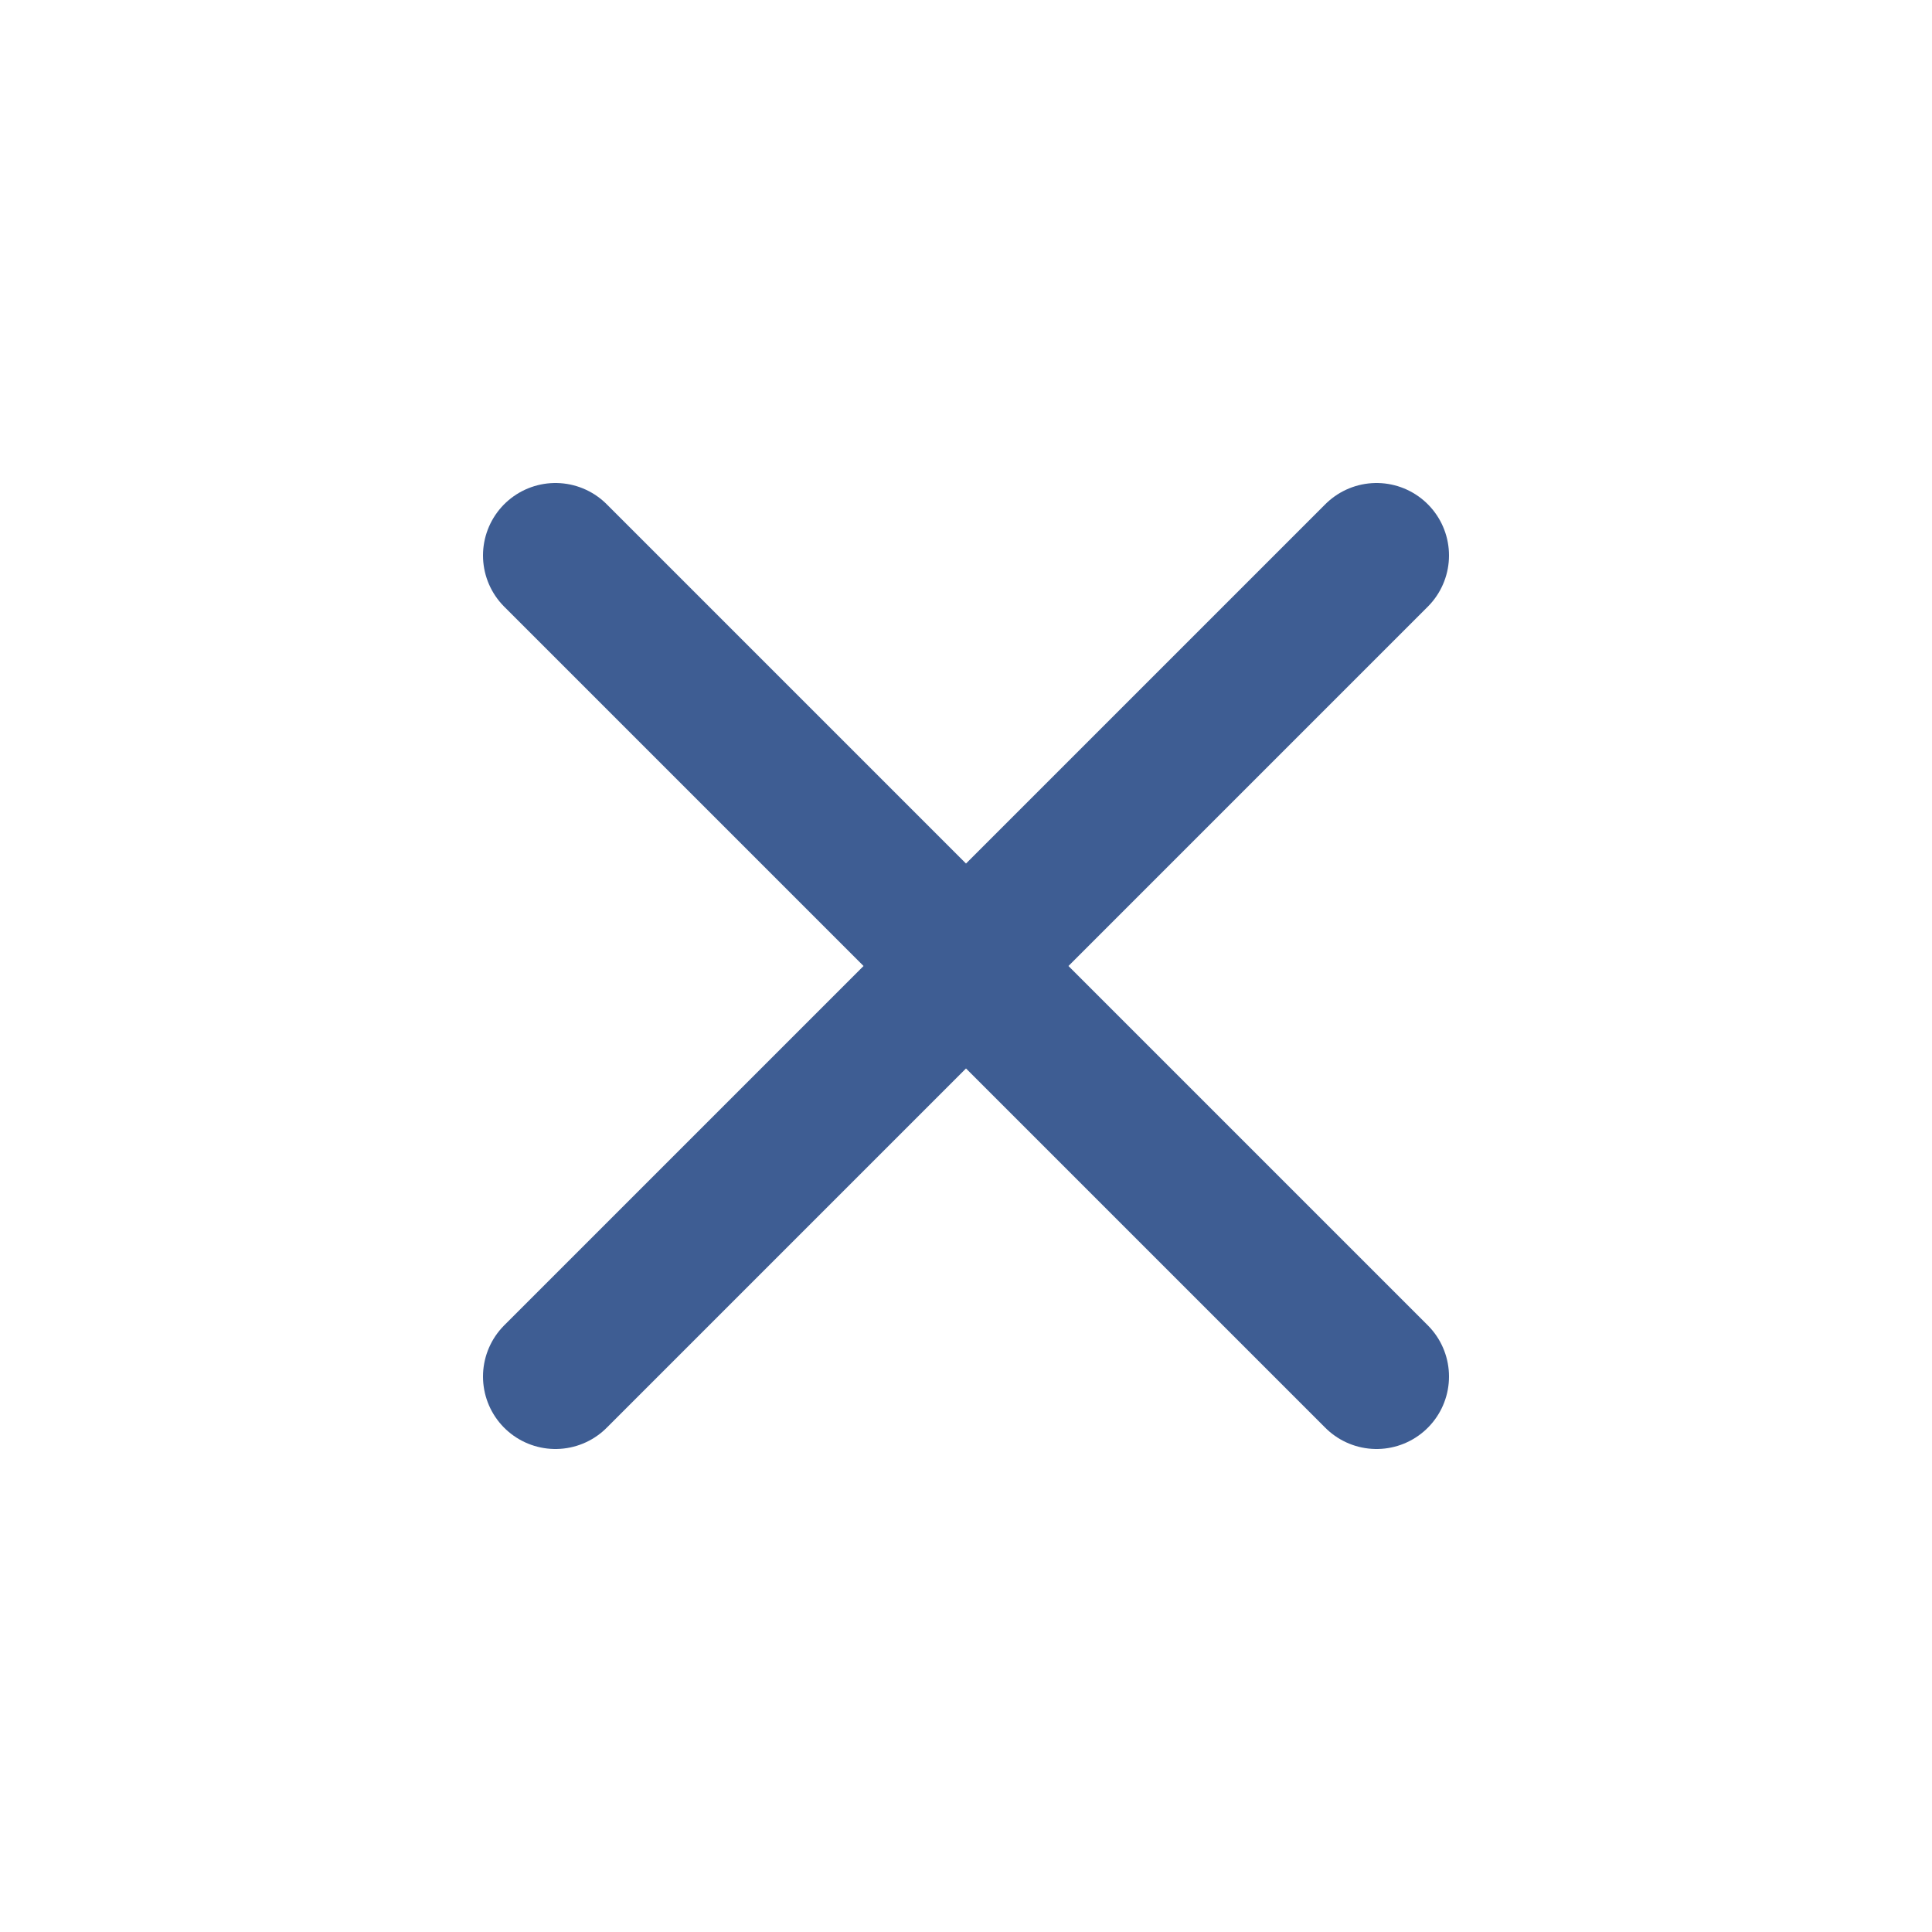 <svg width="20" height="20" viewBox="0 0 20 20" fill="none" xmlns="http://www.w3.org/2000/svg">
<path d="M14.25 5.75L5.75 14.25M5.75 5.75L14.25 14.25" stroke="#3E5D93" stroke-width="1.5" stroke-linecap="round" stroke-linejoin="round"/>
</svg>
